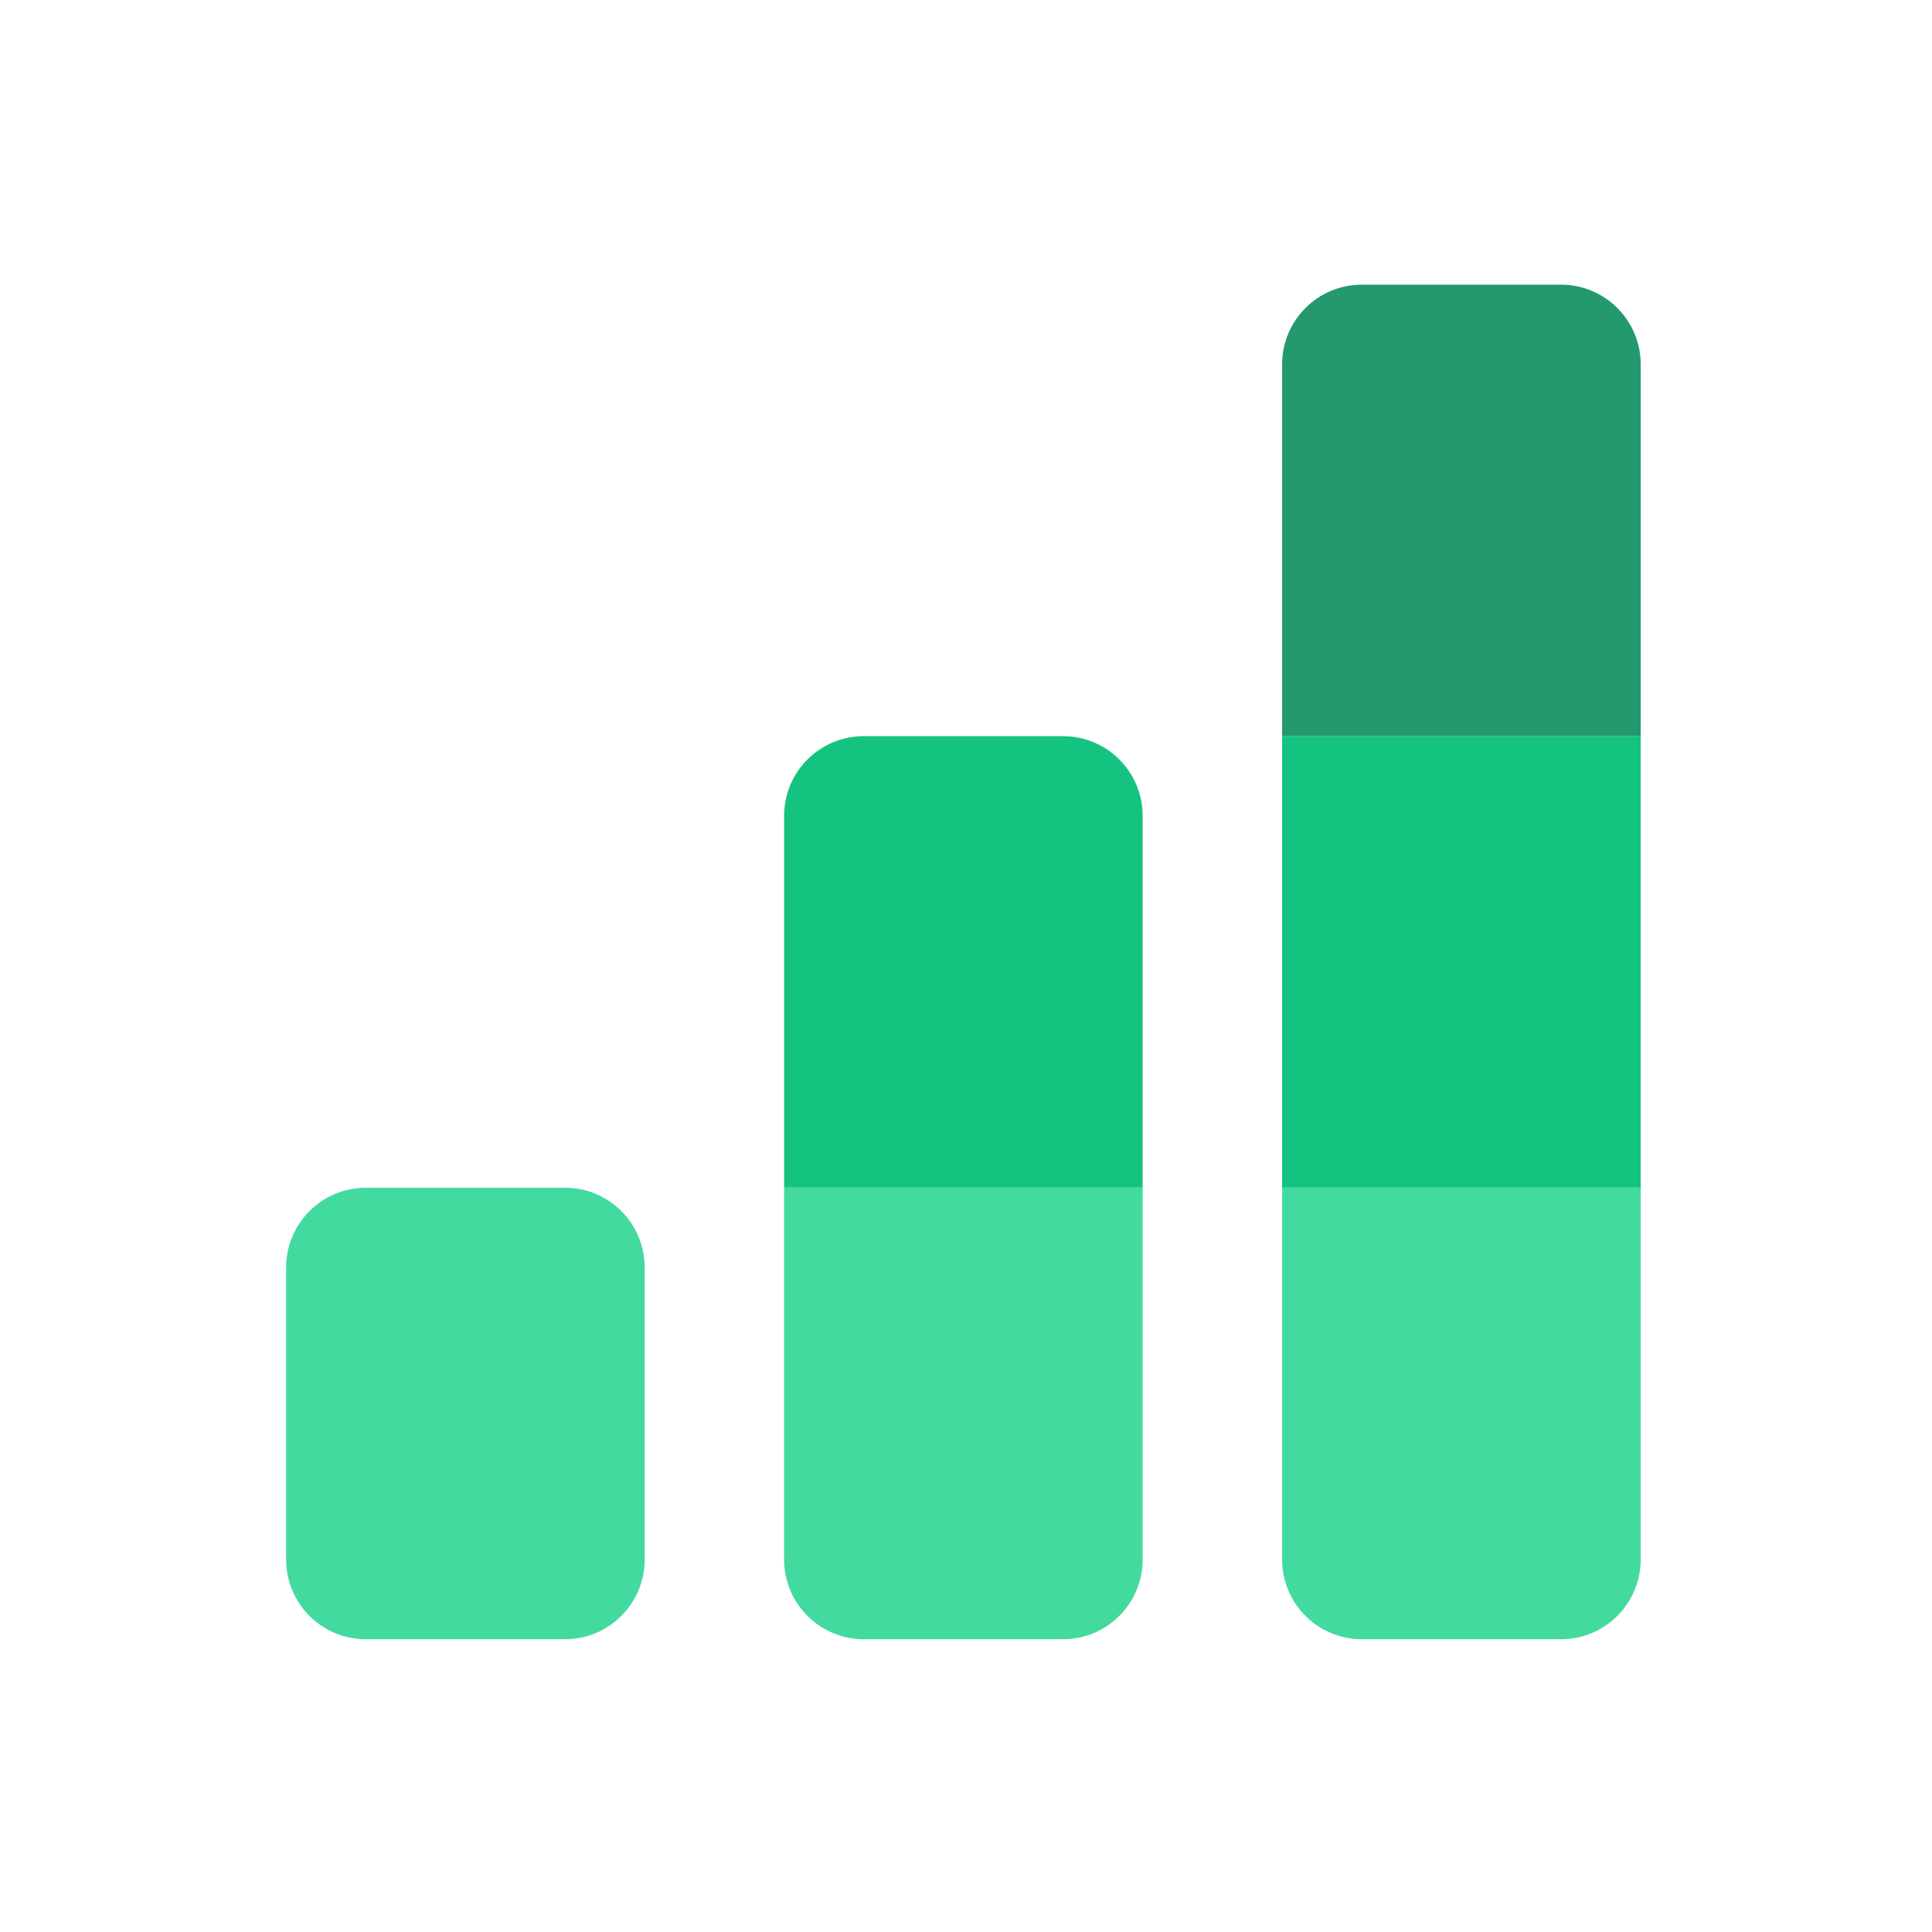 <svg width="69" height="69" viewBox="0 0 69 69" fill="none" xmlns="http://www.w3.org/2000/svg">
<path d="M20.179 42.419H13.064C11.493 42.419 10.219 43.694 10.219 45.265V55.698C10.219 57.27 11.493 58.544 13.064 58.544H20.179C21.75 58.544 23.024 57.27 23.024 55.698V45.265C23.024 43.694 21.75 42.419 20.179 42.419Z" fill="#43DAA0"/>
<path d="M45.79 42.419H58.596V55.698C58.596 57.27 57.322 58.544 55.75 58.544H48.636C47.063 58.544 45.79 57.27 45.79 55.698V42.419Z" fill="#43DAA0"/>
<path d="M58.596 26.291H45.79V42.416H58.596V26.291Z" fill="#15C380"/>
<path d="M48.636 10.167H55.75C57.322 10.167 58.596 11.441 58.596 13.013V26.292H45.79V13.013C45.79 11.441 47.063 10.167 48.636 10.167Z" fill="#23996D"/>
<path d="M28.004 42.419H40.809V55.698C40.809 57.27 39.536 58.544 37.964 58.544H30.85C29.277 58.544 28.004 57.27 28.004 55.698V42.419Z" fill="#43DAA0"/>
<path d="M30.85 26.291H37.964C39.536 26.291 40.809 27.565 40.809 29.137V42.416H28.004V29.137C28.004 27.565 29.277 26.291 30.85 26.291Z" fill="#15C380"/>
</svg>
